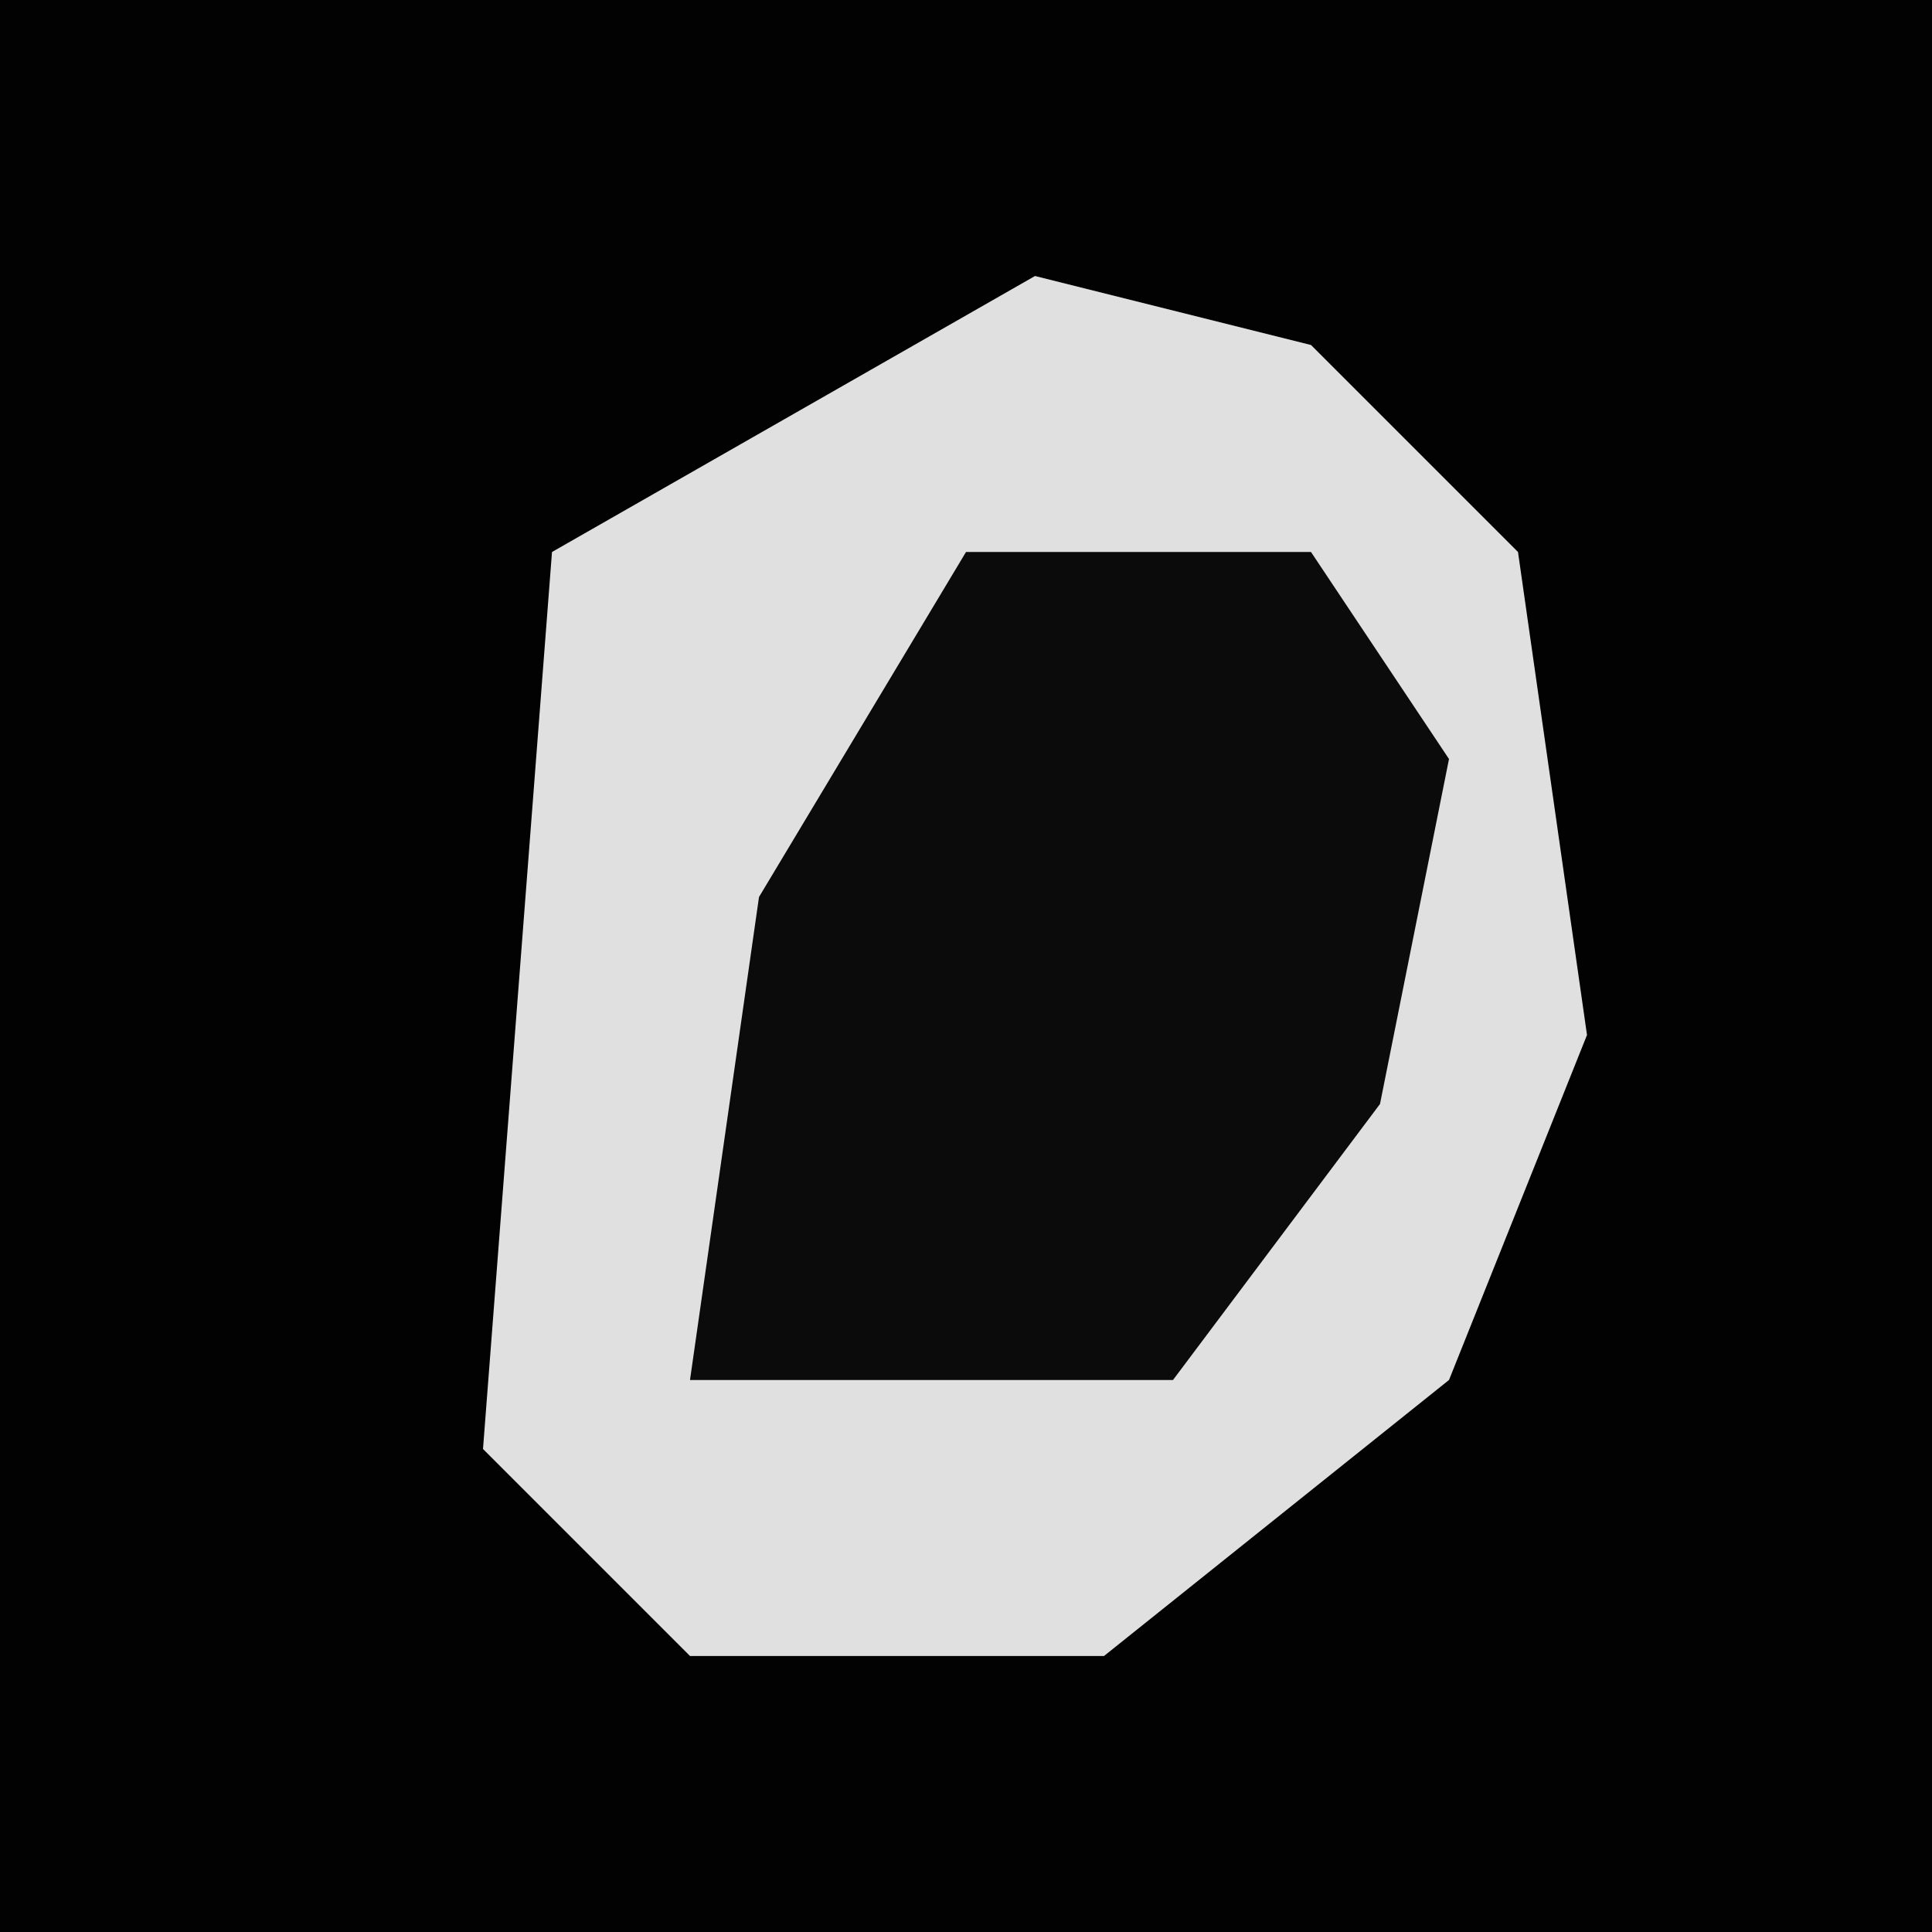 <?xml version="1.0" encoding="UTF-8"?>
<svg version="1.1" xmlns="http://www.w3.org/2000/svg" width="28" height="28">
<path d="M0,0 L28,0 L28,28 L0,28 Z " fill="#020202" transform="translate(0,0)"/>
<path d="M0,0 L4,1 L7,4 L8,11 L6,16 L1,20 L-5,20 L-8,17 L-7,4 Z " fill="#E0E0E0" transform="translate(15,4)"/>
<path d="M0,0 L5,0 L7,3 L6,8 L3,12 L-4,12 L-3,5 Z " fill="#0B0B0B" transform="translate(14,8)"/>
</svg>

